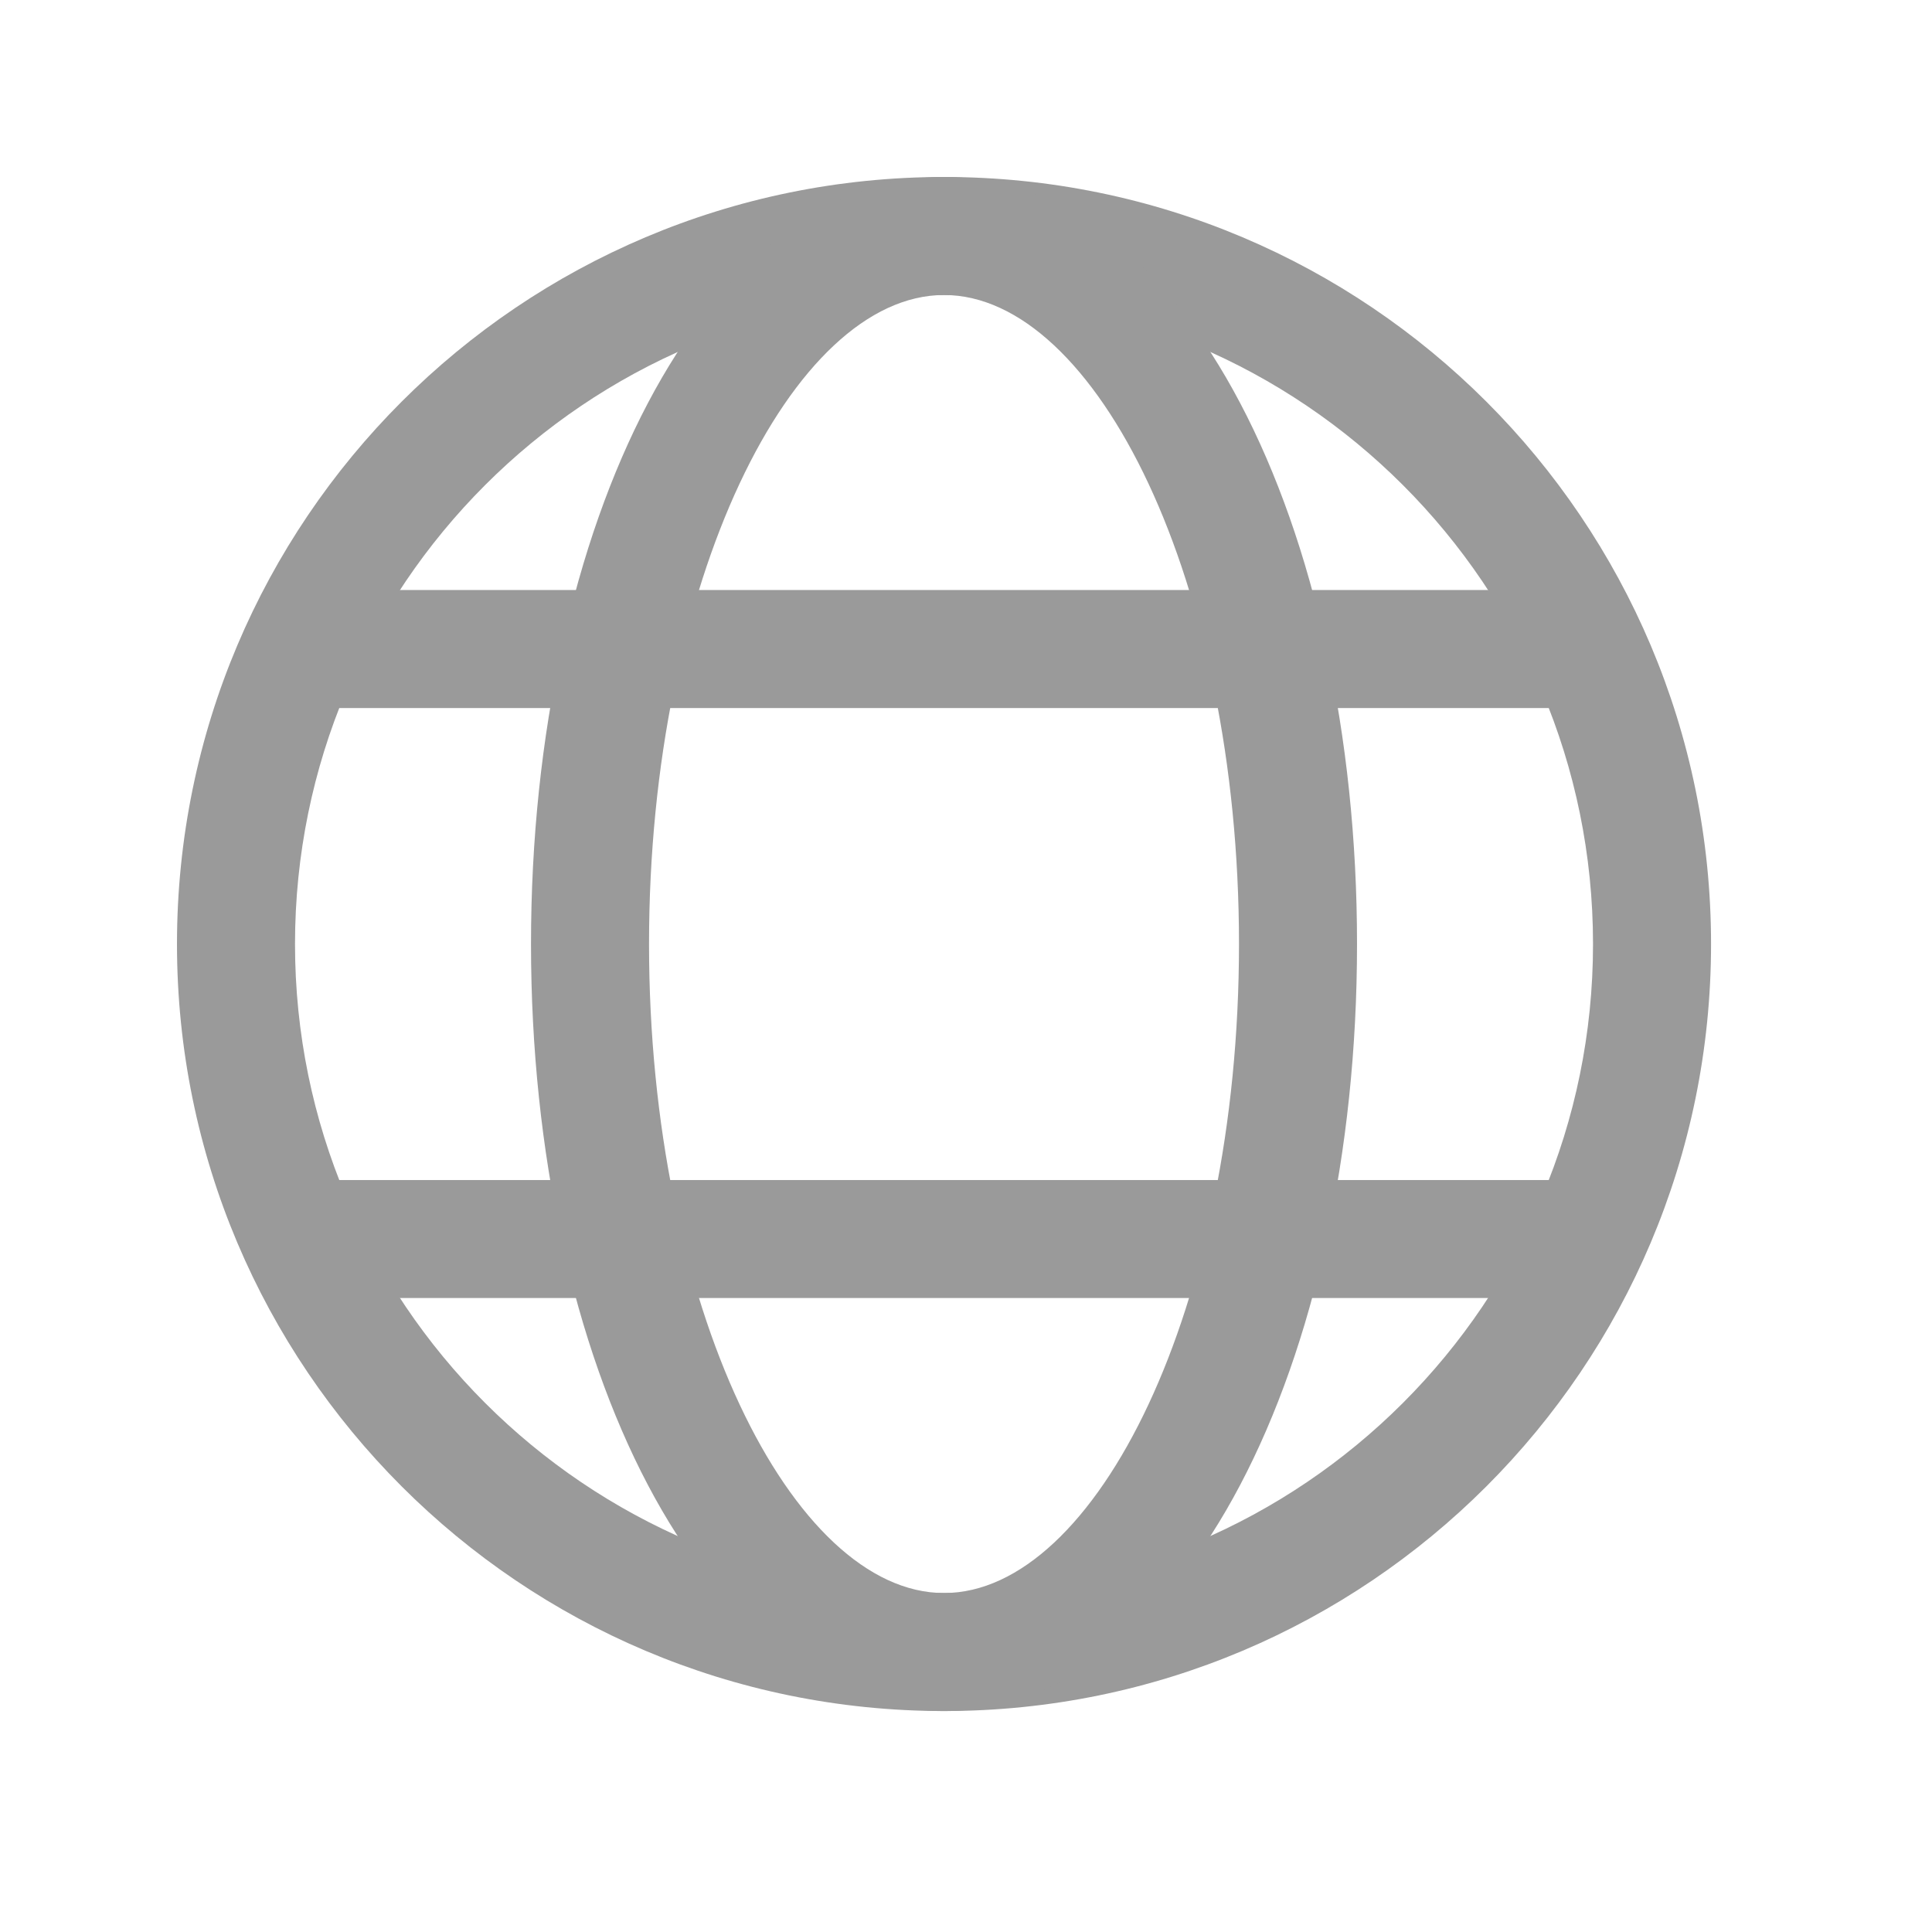 <svg width="33" height="33" viewBox="0 0 33 33" fill="none" xmlns="http://www.w3.org/2000/svg">
<path fill-rule="evenodd" clip-rule="evenodd" d="M3.023 16.125C3.023 8.889 8.889 3.023 16.125 3.023C23.36 3.023 29.226 8.889 29.226 16.125C29.226 23.36 23.36 29.226 16.125 29.226C8.889 29.226 3.023 23.36 3.023 16.125ZM27.21 16.125C27.21 10.002 22.247 5.039 16.125 5.039C10.002 5.039 5.039 10.002 5.039 16.125C5.039 22.247 10.002 27.21 16.125 27.21C22.247 27.21 27.21 22.247 27.21 16.125Z" fill="#9A9A9A"/>
<path fill-rule="evenodd" clip-rule="evenodd" d="M9.07 16.125C9.07 8.96 12.039 3.023 16.125 3.023C20.211 3.023 23.179 8.96 23.179 16.125C23.179 23.289 20.211 29.226 16.125 29.226C12.039 29.226 9.07 23.289 9.07 16.125ZM21.163 16.125C21.163 9.931 18.718 5.039 16.125 5.039C13.532 5.039 11.086 9.931 11.086 16.125C11.086 22.318 13.532 27.21 16.125 27.21C18.718 27.21 21.163 22.318 21.163 16.125Z" fill="#9A9A9A"/>
<path d="M5.039 12.094V10.078L27.21 10.078V12.094H5.039Z" fill="#9A9A9A"/>
<path d="M5.039 22.171V20.156L27.21 20.156V22.171H5.039Z" fill="#9A9A9A"/>
</svg>

